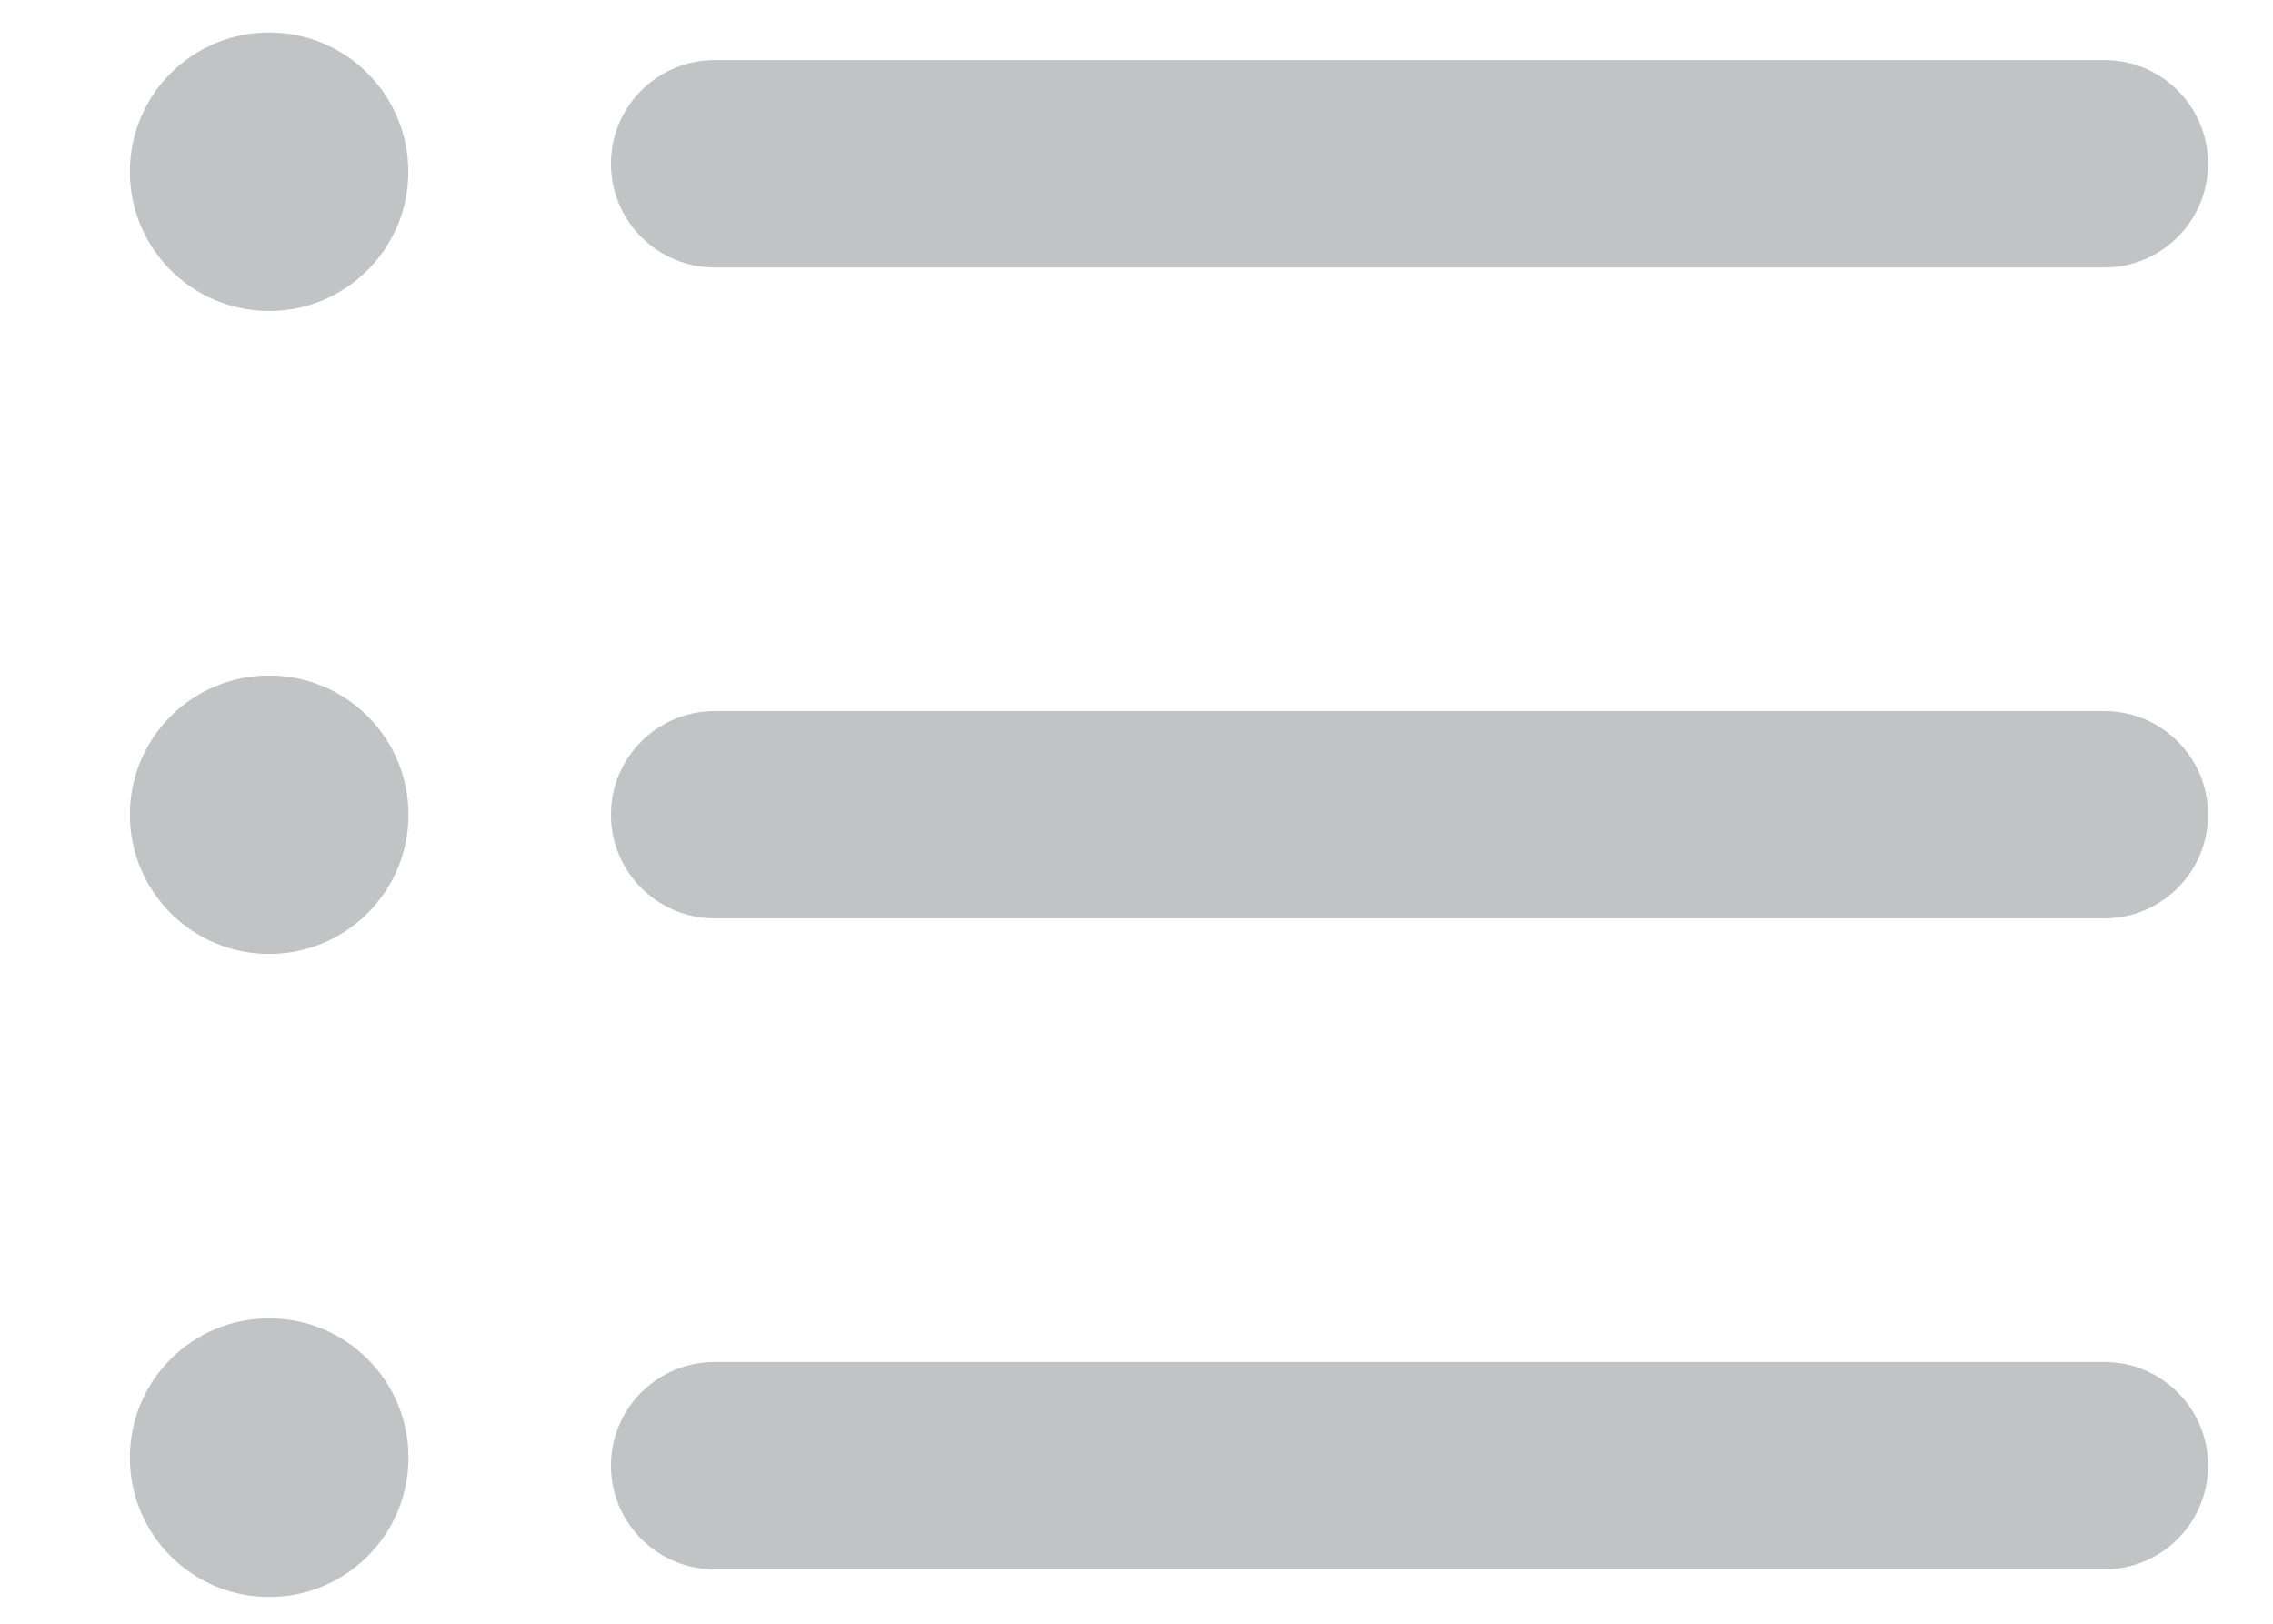 <svg width="14" height="10" viewBox="0 0 14 10" fill="none" xmlns="http://www.w3.org/2000/svg">
<path d="M12.961 9.665H4.402C4.049 9.665 3.763 9.379 3.763 9.026C3.763 8.674 4.049 8.388 4.402 8.388H12.961C13.314 8.388 13.6 8.674 13.6 9.026C13.6 9.379 13.314 9.665 12.961 9.665Z" fill="#0D101B" fill-opacity="0.25"/>
<path d="M12.961 5.656H4.402C4.049 5.656 3.763 5.37 3.763 5.017C3.763 4.665 4.049 4.379 4.402 4.379H12.961C13.314 4.379 13.6 4.665 13.6 5.017C13.6 5.37 13.314 5.656 12.961 5.656Z" fill="#0D101B" fill-opacity="0.25"/>
<path d="M12.961 1.647H4.402C4.049 1.647 3.763 1.361 3.763 1.008C3.763 0.656 4.049 0.37 4.402 0.37H12.961C13.314 0.37 13.6 0.656 13.6 1.008C13.6 1.361 13.314 1.647 12.961 1.647Z" fill="#0D101B" fill-opacity="0.25"/>
<path d="M1.658 1.915C2.131 1.915 2.515 1.531 2.515 1.058C2.515 0.584 2.131 0.2 1.658 0.2C1.184 0.2 0.8 0.584 0.8 1.058C0.8 1.531 1.184 1.915 1.658 1.915Z" fill="#0D101B" fill-opacity="0.25"/>
<path d="M1.658 5.875C2.132 5.875 2.516 5.491 2.516 5.017C2.516 4.544 2.132 4.16 1.658 4.16C1.184 4.16 0.8 4.544 0.8 5.017C0.8 5.491 1.184 5.875 1.658 5.875Z" fill="#0D101B" fill-opacity="0.25"/>
<path d="M1.658 9.835C2.132 9.835 2.516 9.451 2.516 8.977C2.516 8.503 2.132 8.119 1.658 8.119C1.184 8.119 0.8 8.503 0.8 8.977C0.8 9.451 1.184 9.835 1.658 9.835Z" fill="#0D101B" fill-opacity="0.25"/>
</svg>
